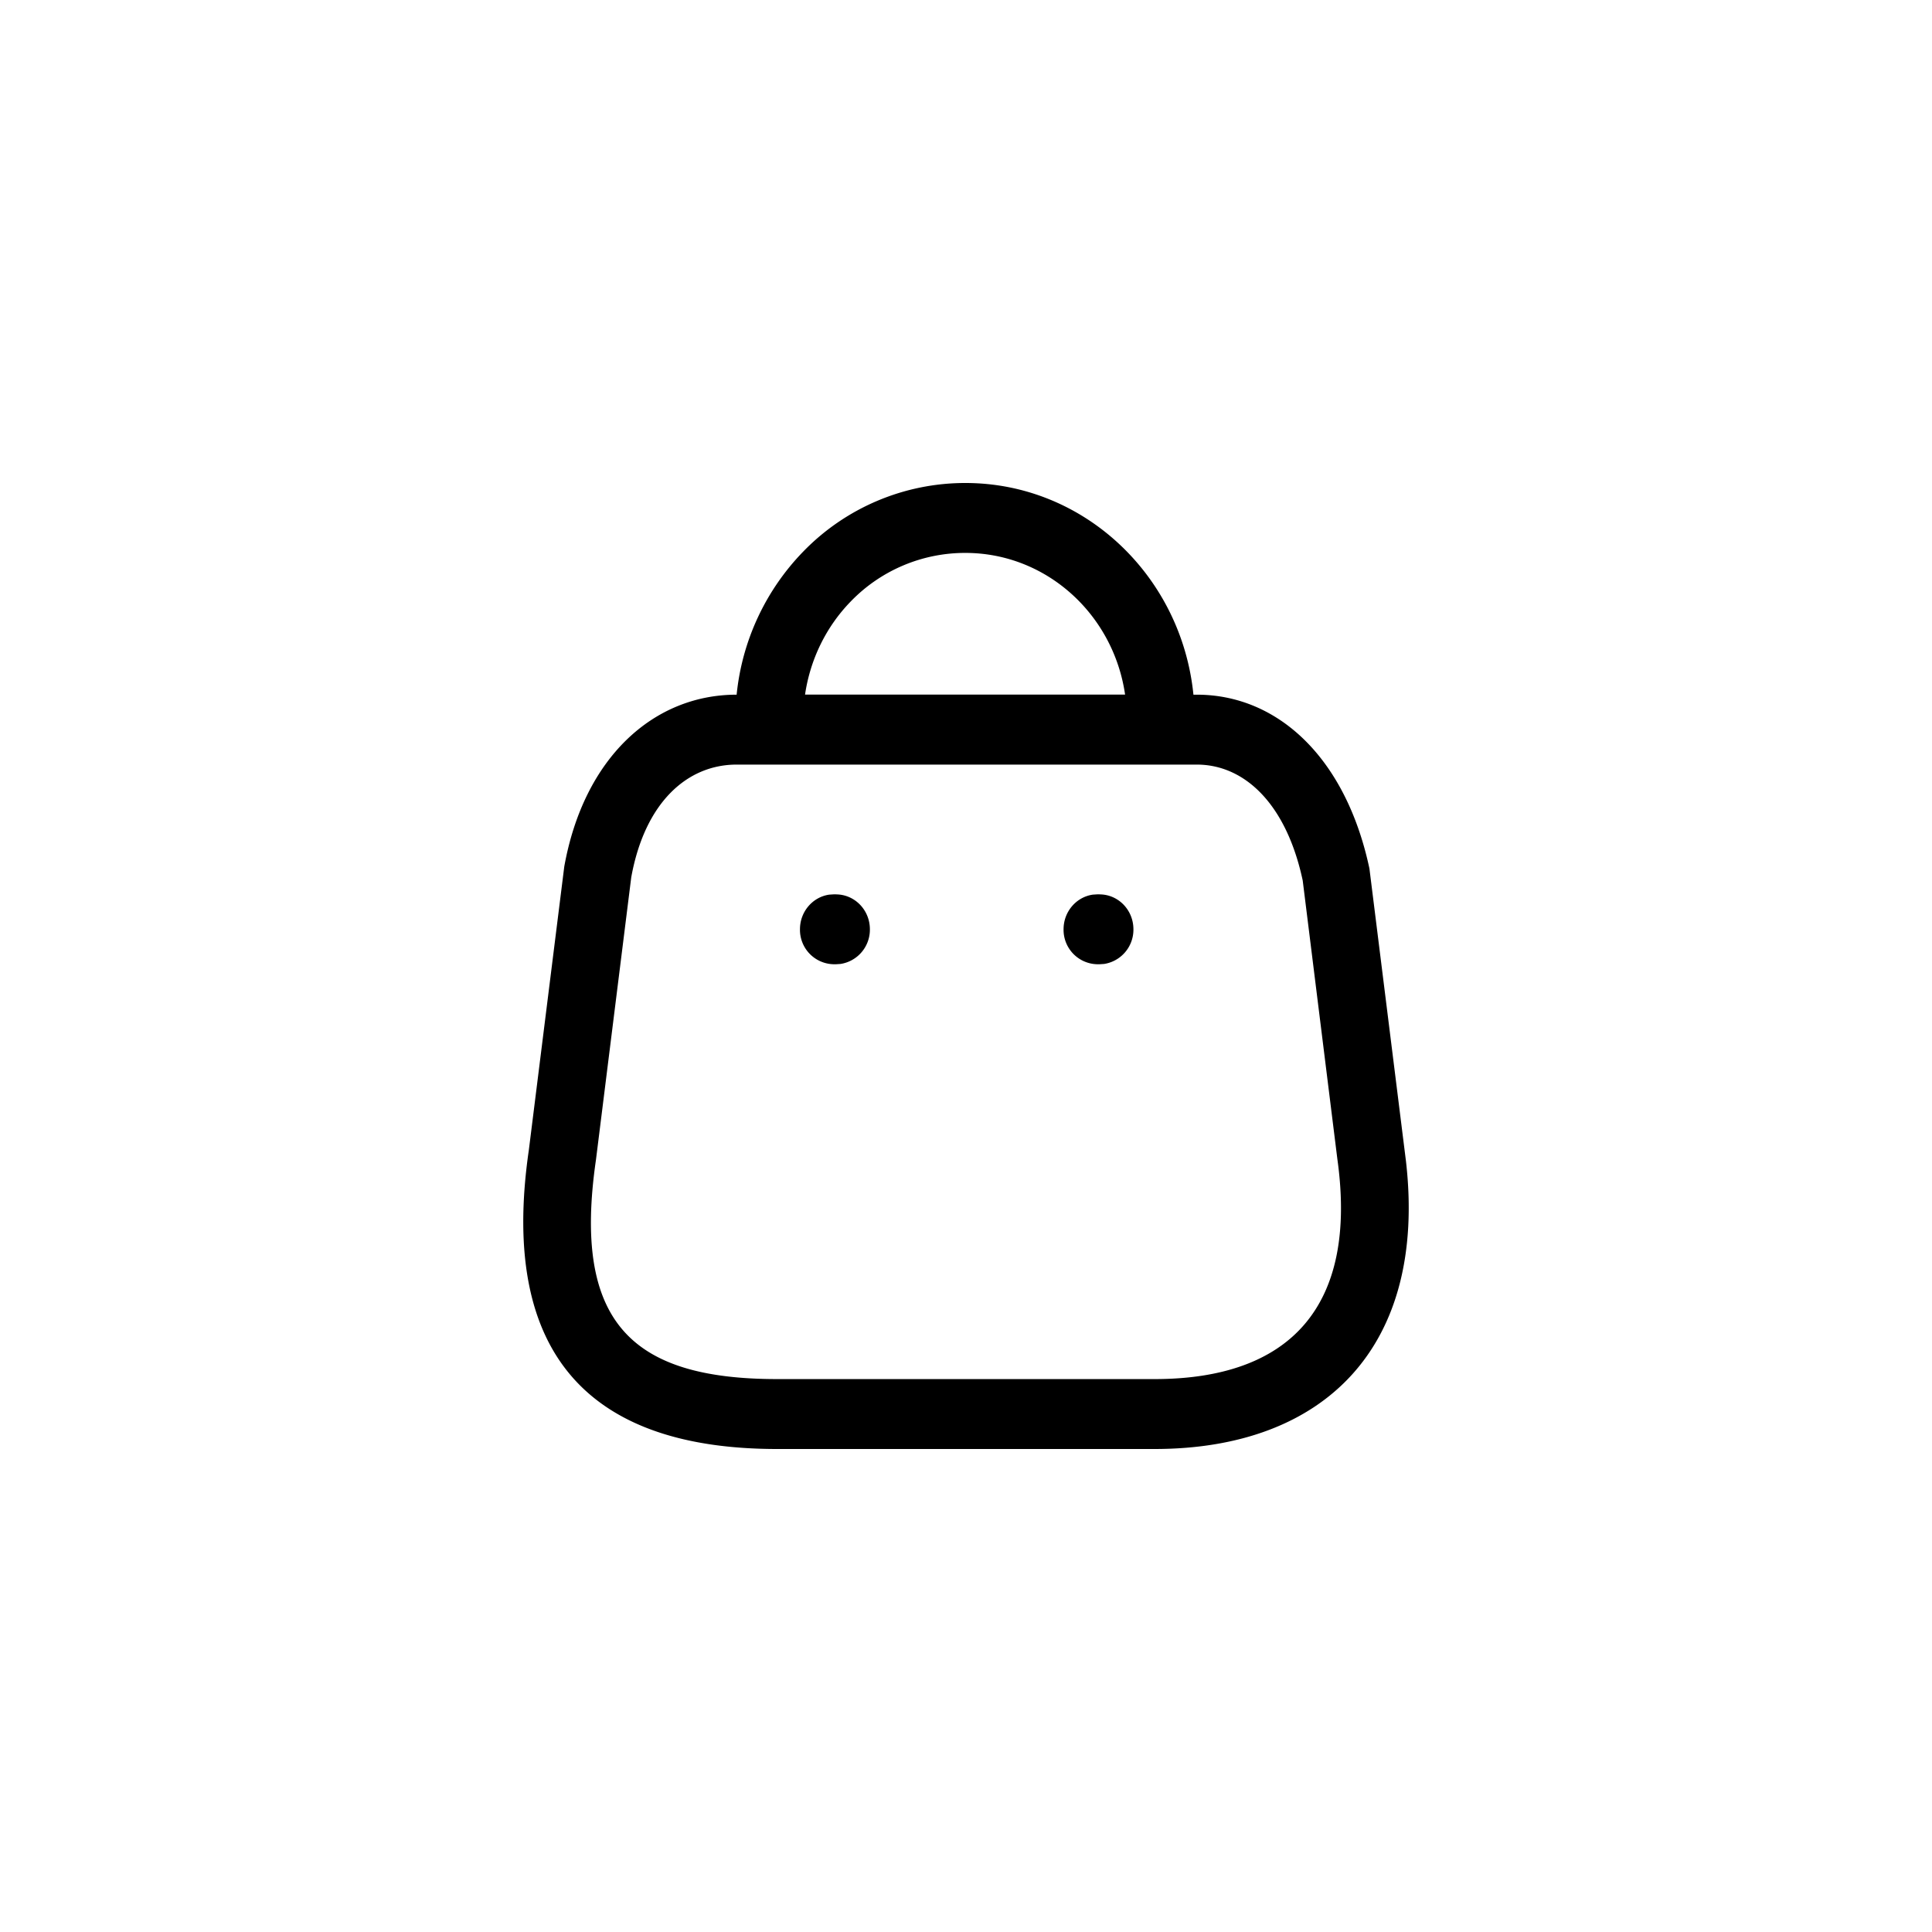 <svg width="32" height="32" viewBox="0 0 32 32" xmlns="http://www.w3.org/2000/svg">
    <g fill="none" fill-rule="evenodd">
        <path d="M15.991 8c1.963 0 3.578 1.536 3.776 3.506h.055c1.346 0 2.471 1.05 2.86 2.88l.606 4.853c.347 3.057-1.34 4.761-4.165 4.761h-6.25c-3.054 0-4.614-1.512-4.114-4.95l.587-4.696c.325-1.808 1.48-2.848 2.855-2.848A3.97 3.97 0 0 1 13.3 9.14 3.737 3.737 0 0 1 15.99 8zm3.831 4.664h-7.62c-.823 0-1.524.631-1.747 1.87l-.584 4.676c-.39 2.687.585 3.632 3.002 3.632h6.25c2.232 0 3.37-1.19 3.028-3.644l-.574-4.614c-.272-1.274-.966-1.92-1.755-1.92zm-1.61 2.15c.31 0 .561.258.561.578a.574.574 0 0 1-.485.574l-.076.005h-.035a.57.57 0 0 1-.561-.579c0-.293.211-.535.485-.574l.076-.005h.035zm-4.366 0c.31 0 .562.258.562.578a.574.574 0 0 1-.486.574l-.076.005h-.034a.57.57 0 0 1-.562-.579c0-.293.211-.535.485-.574l.077-.005h.034zm2.143-5.656a2.633 2.633 0 0 0-1.898.804c-.409.42-.672.962-.757 1.543h5.301c-.192-1.328-1.303-2.347-2.646-2.347z" fill="currentColor"/>
    </g>
</svg>
